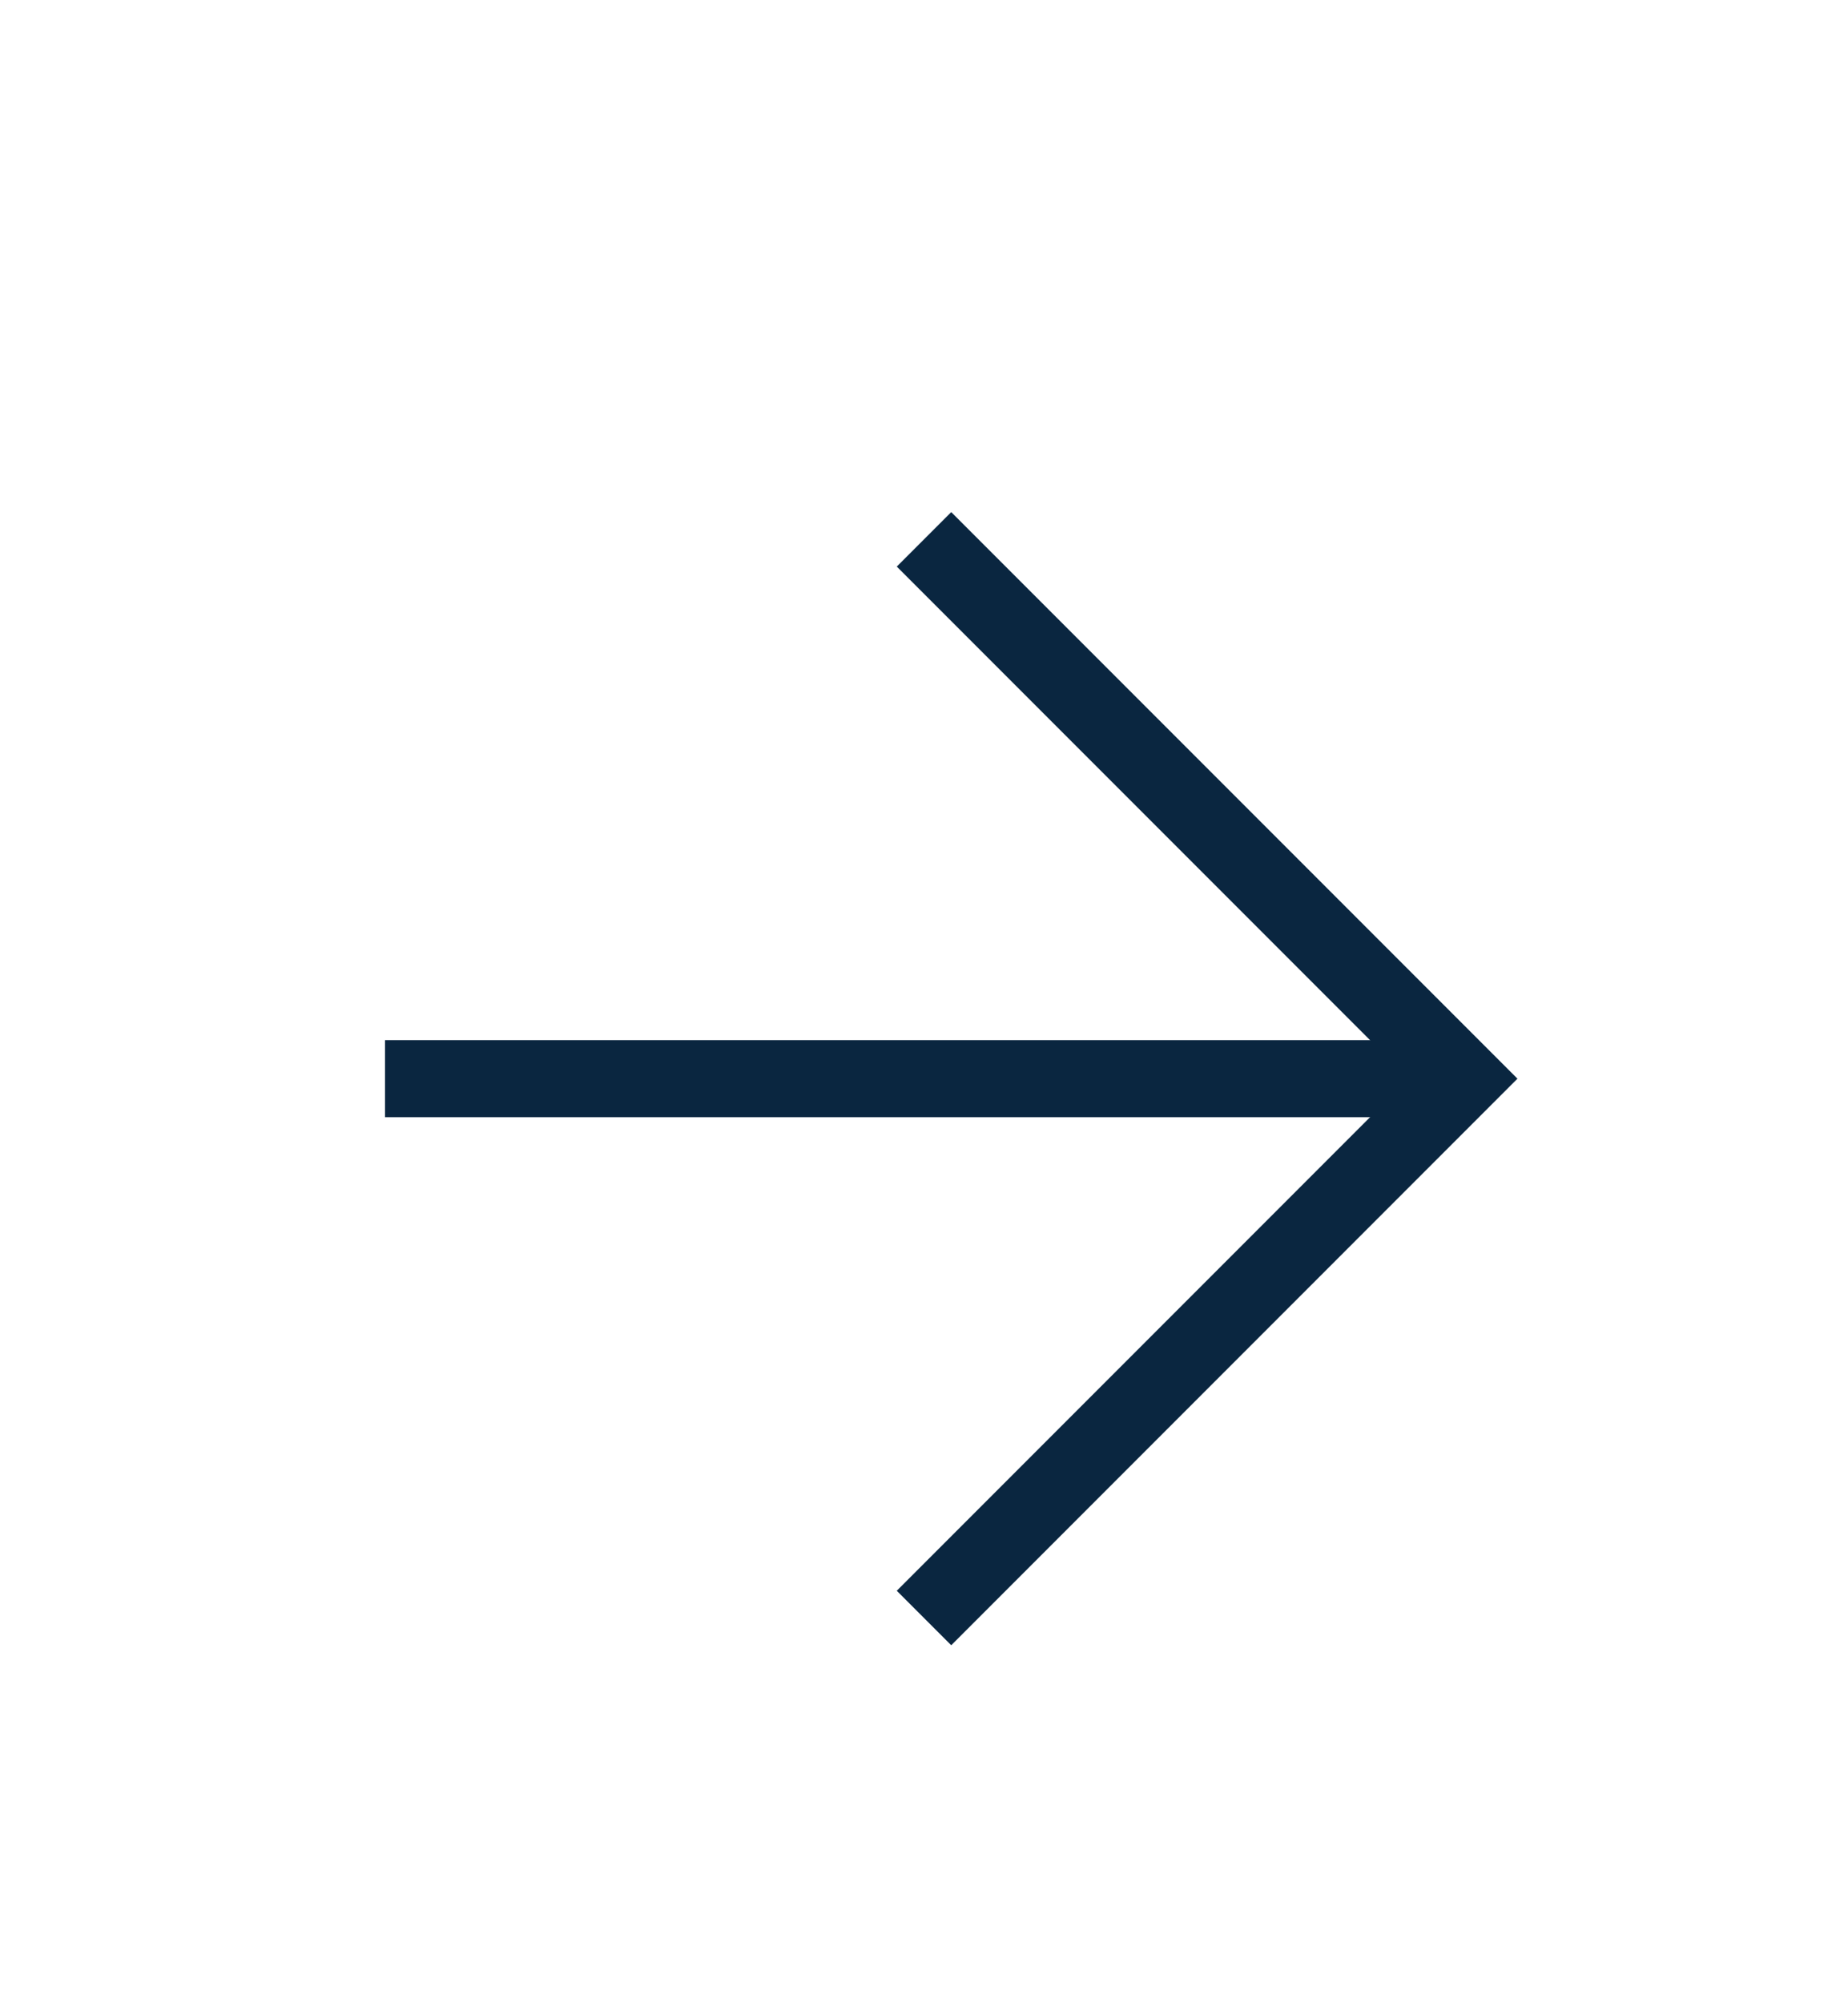 <svg width="24" height="26" viewBox="0 0 24 26" fill="none" xmlns="http://www.w3.org/2000/svg">
<path d="M5 14H19" stroke="#0A2640" strokeWidth="2" strokeLinecap="round" strokeLinejoin="round"/>
<path d="M12 7L19 14L12 21" stroke="#0A2640" strokeWidth="2" strokeLinecap="round" strokeLinejoin="round"/>
</svg>
